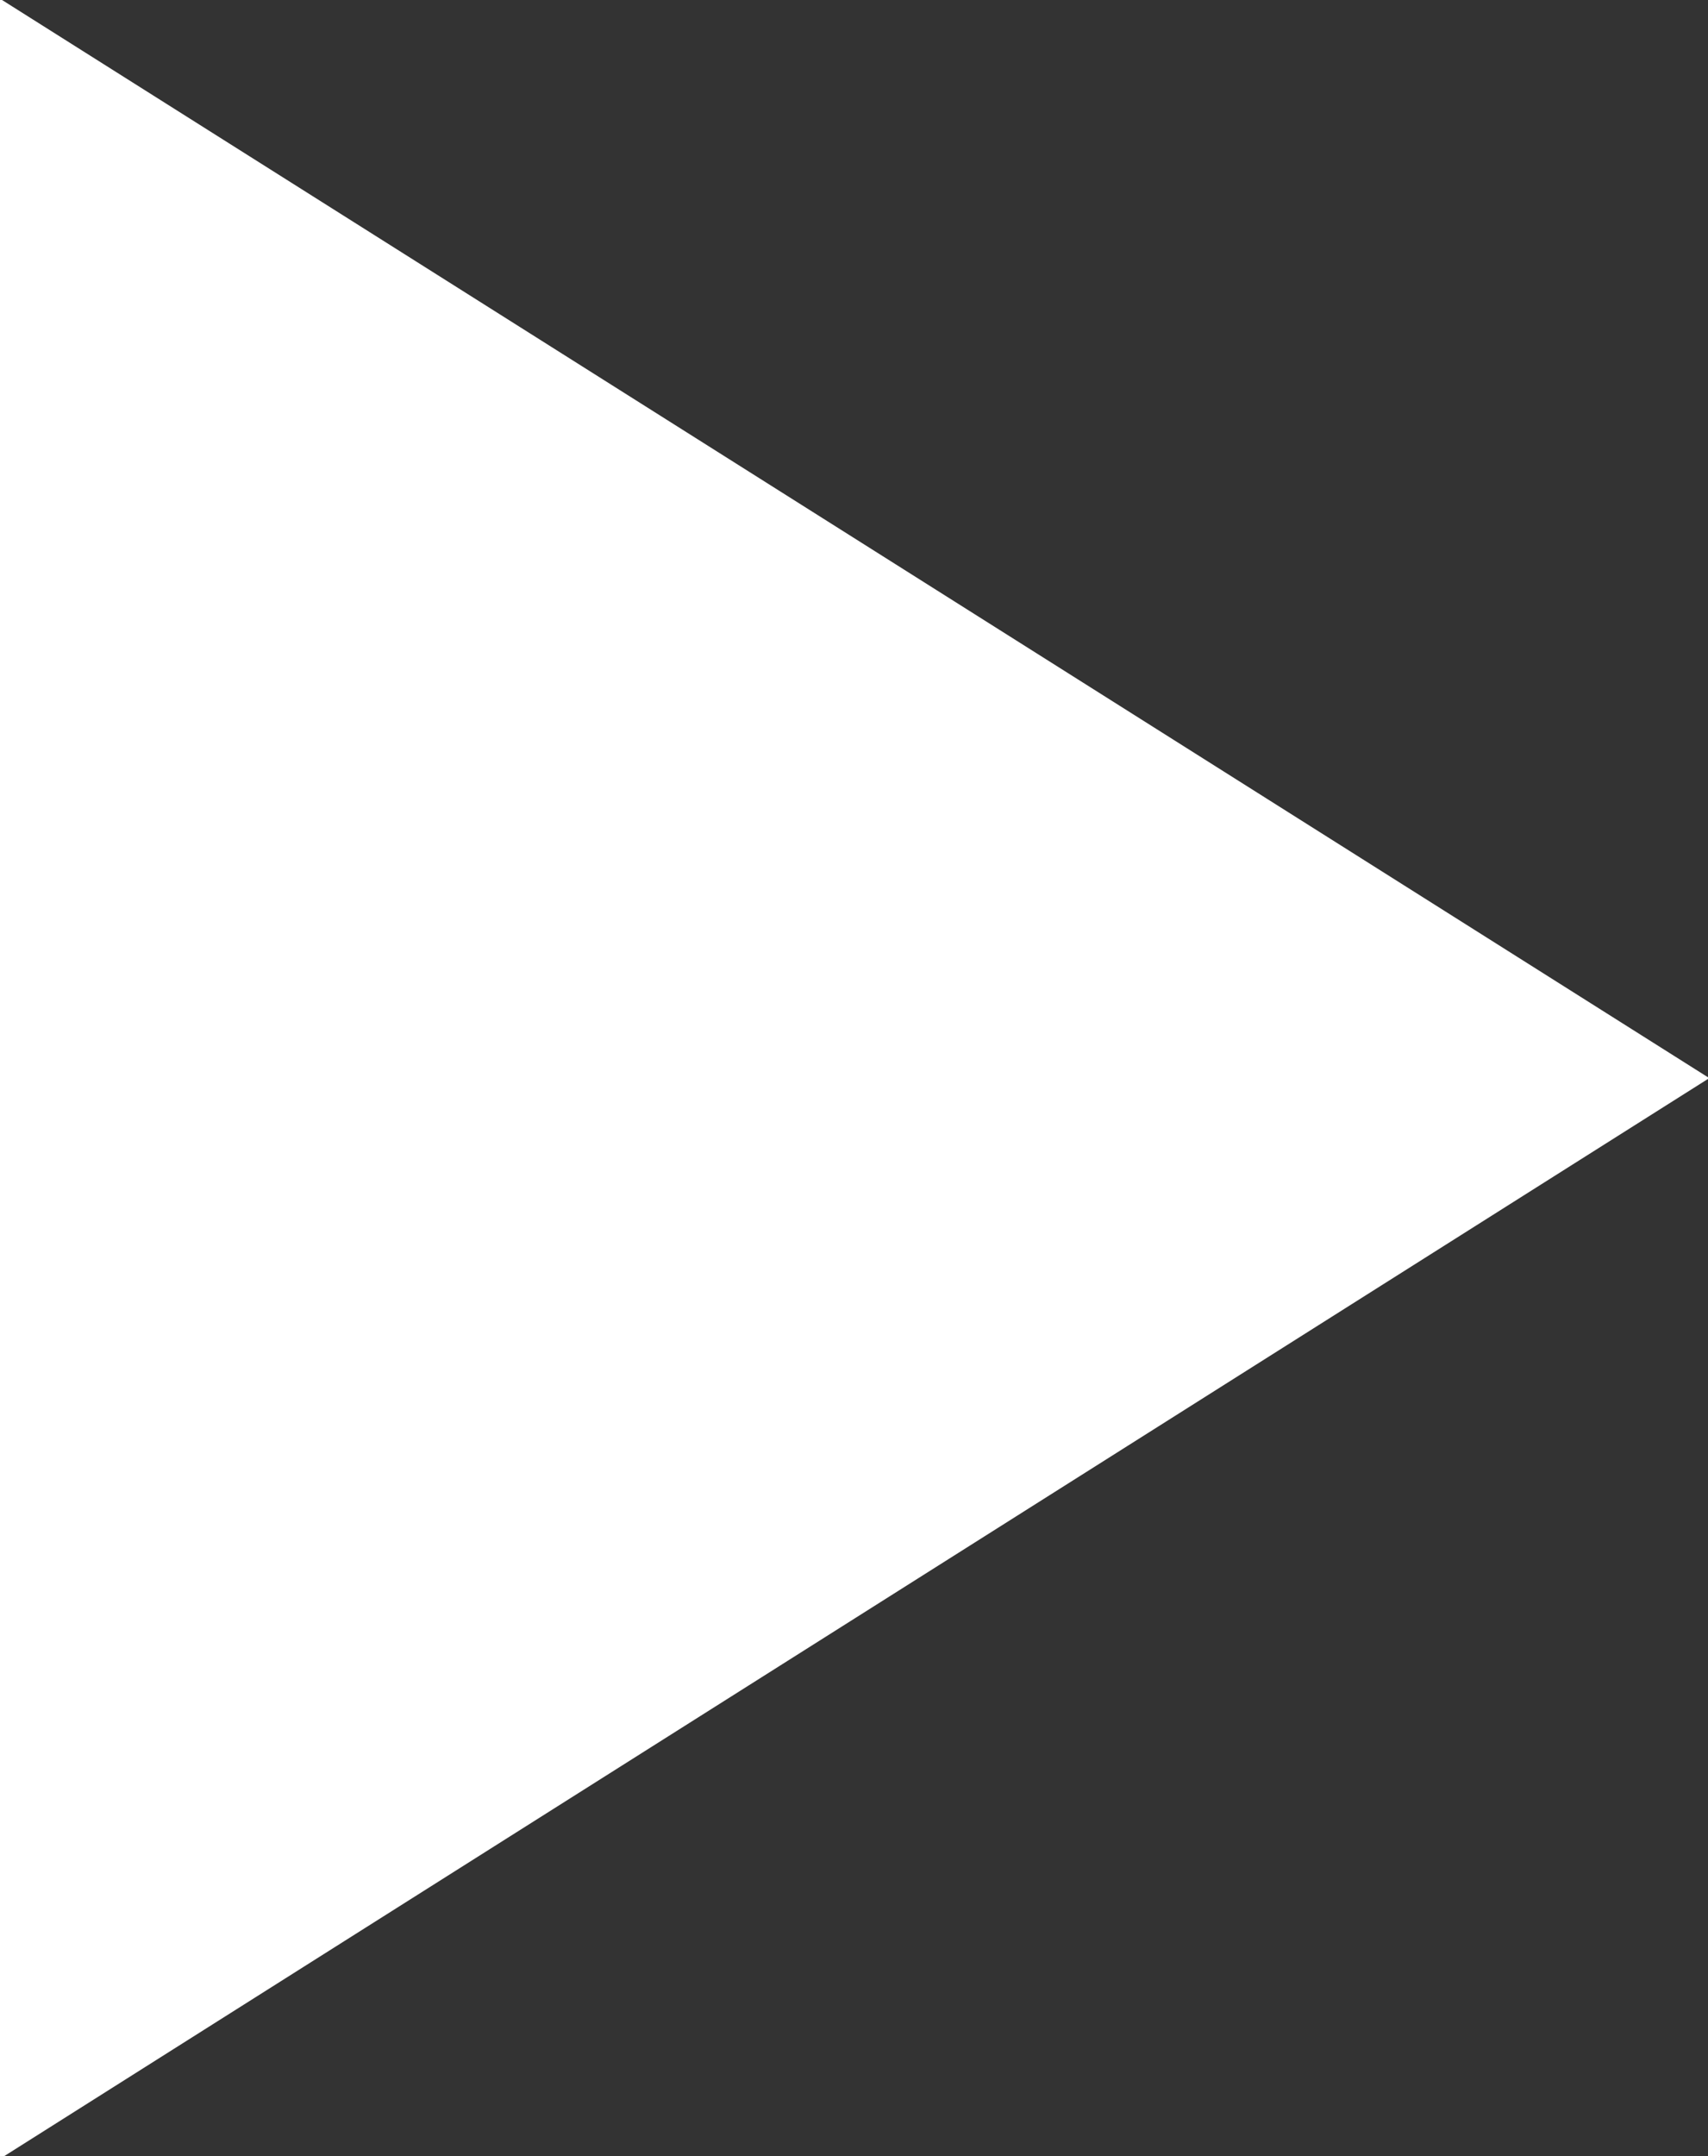 <svg xmlns="http://www.w3.org/2000/svg" width="13.22" height="16.68" viewBox="0 0 13.22 16.68">
  <rect x="0" y="0" width="13.22" height="16.68" fill="#333333" stroke="none"/>
<defs>
    <style>
      .cls-1 {
        fill: #fff;
        fill-rule: evenodd;
      }
    </style>
  </defs>
  <path id="Многоугольник_1_копия_5" data-name="Многоугольник 1 копия 5" class="cls-1" d="M1413.04,4477l-13.23,8.36v-16.71Z" transform="translate(-1399.81 -4468.66)"/>
</svg>
